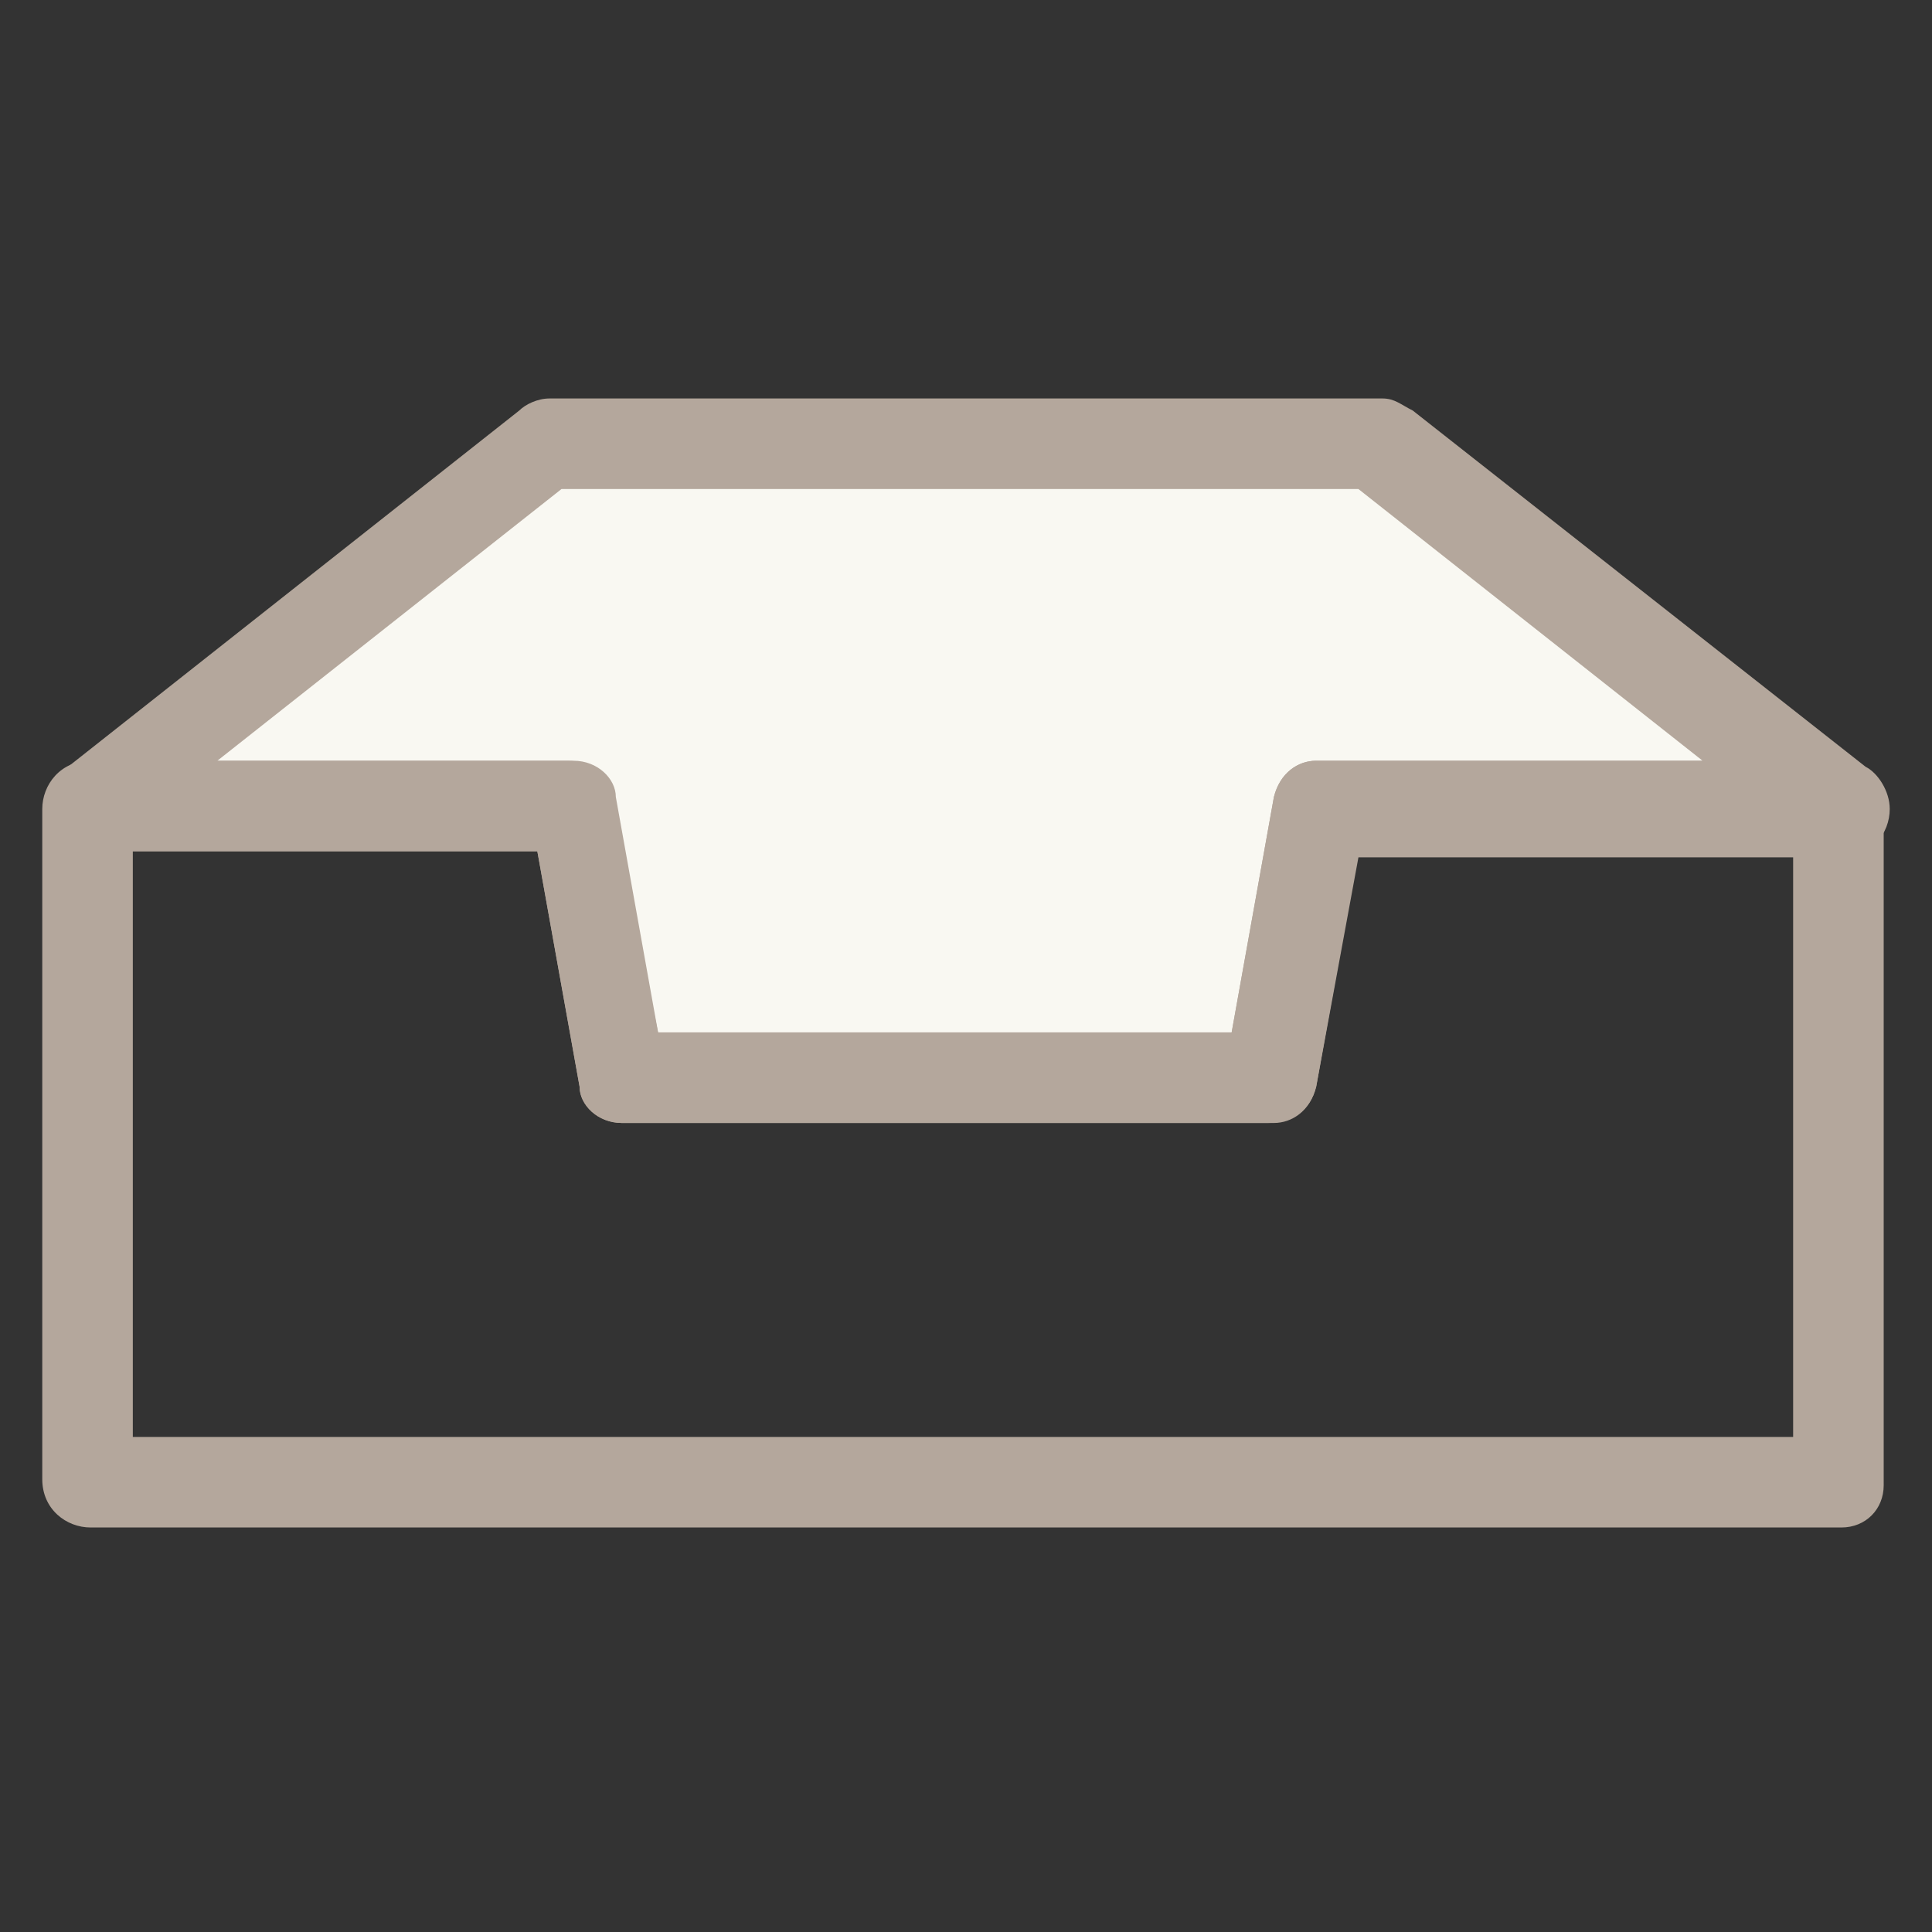 <?xml version="1.0" encoding="utf-8"?>
<!-- Generator: Adobe Illustrator 18.0.0, SVG Export Plug-In . SVG Version: 6.00 Build 0)  -->
<!DOCTYPE svg PUBLIC "-//W3C//DTD SVG 1.1//EN" "http://www.w3.org/Graphics/SVG/1.1/DTD/svg11.dtd">
<svg version="1.1" id="Layer_1" xmlns="http://www.w3.org/2000/svg" xmlns:xlink="http://www.w3.org/1999/xlink" x="0px" y="0px"
	 viewBox="0 0 32 32" enable-background="new 0 0 32 32" xml:space="preserve">
<rect x="0" y="0" width="32" height="32" fill="#333333" stroke="none"/>
<g>
	<g>
		<polygon fill="#F9F8F2" points="10.3,17.9 21,17.9 21.9,13.4 30.5,13.4 22.9,7.4 9.1,7.4 1.5,13.4 9.5,13.4 		"/>
		<path fill="#B4A79C" d="M21,18.6H10.3c-0.4,0-0.7-0.3-0.7-0.6l-0.7-3.9H1.5c-0.3,0-0.6-0.2-0.7-0.5s0-0.6,0.2-0.8l7.6-6
			c0.1-0.1,0.3-0.2,0.5-0.2h13.8c0.2,0,0.3,0.1,0.5,0.2l7.5,5.9c0.2,0.1,0.4,0.4,0.4,0.7c0,0.4-0.3,0.8-0.8,0.8l0,0h-8L21.8,18
			C21.7,18.4,21.4,18.6,21,18.6z M10.9,17.1h9.5l0.7-3.9c0.1-0.4,0.4-0.6,0.7-0.6h6.4l-5.7-4.5H9.3l-5.7,4.5h5.8
			c0.4,0,0.7,0.3,0.7,0.6L10.9,17.1z"/>
	</g>
	<g>
		<path fill="#B4A79C" d="M30.5,25.3h-29c-0.4,0-0.8-0.3-0.8-0.8V13.4c0-0.4,0.3-0.8,0.8-0.8h8c0.4,0,0.7,0.3,0.7,0.6l0.7,3.9h9.5
			l0.7-3.9c0.1-0.4,0.4-0.6,0.7-0.6h8.6c0.4,0,0.8,0.3,0.8,0.8v11.2C31.2,25,30.9,25.3,30.5,25.3z M2.2,23.8h27.5v-9.7h-7.2L21.8,18
			c-0.1,0.4-0.4,0.6-0.7,0.6H10.3c-0.4,0-0.7-0.3-0.7-0.6l-0.7-3.9H2.2V23.8z"/>
	</g>
</g>
</svg>
